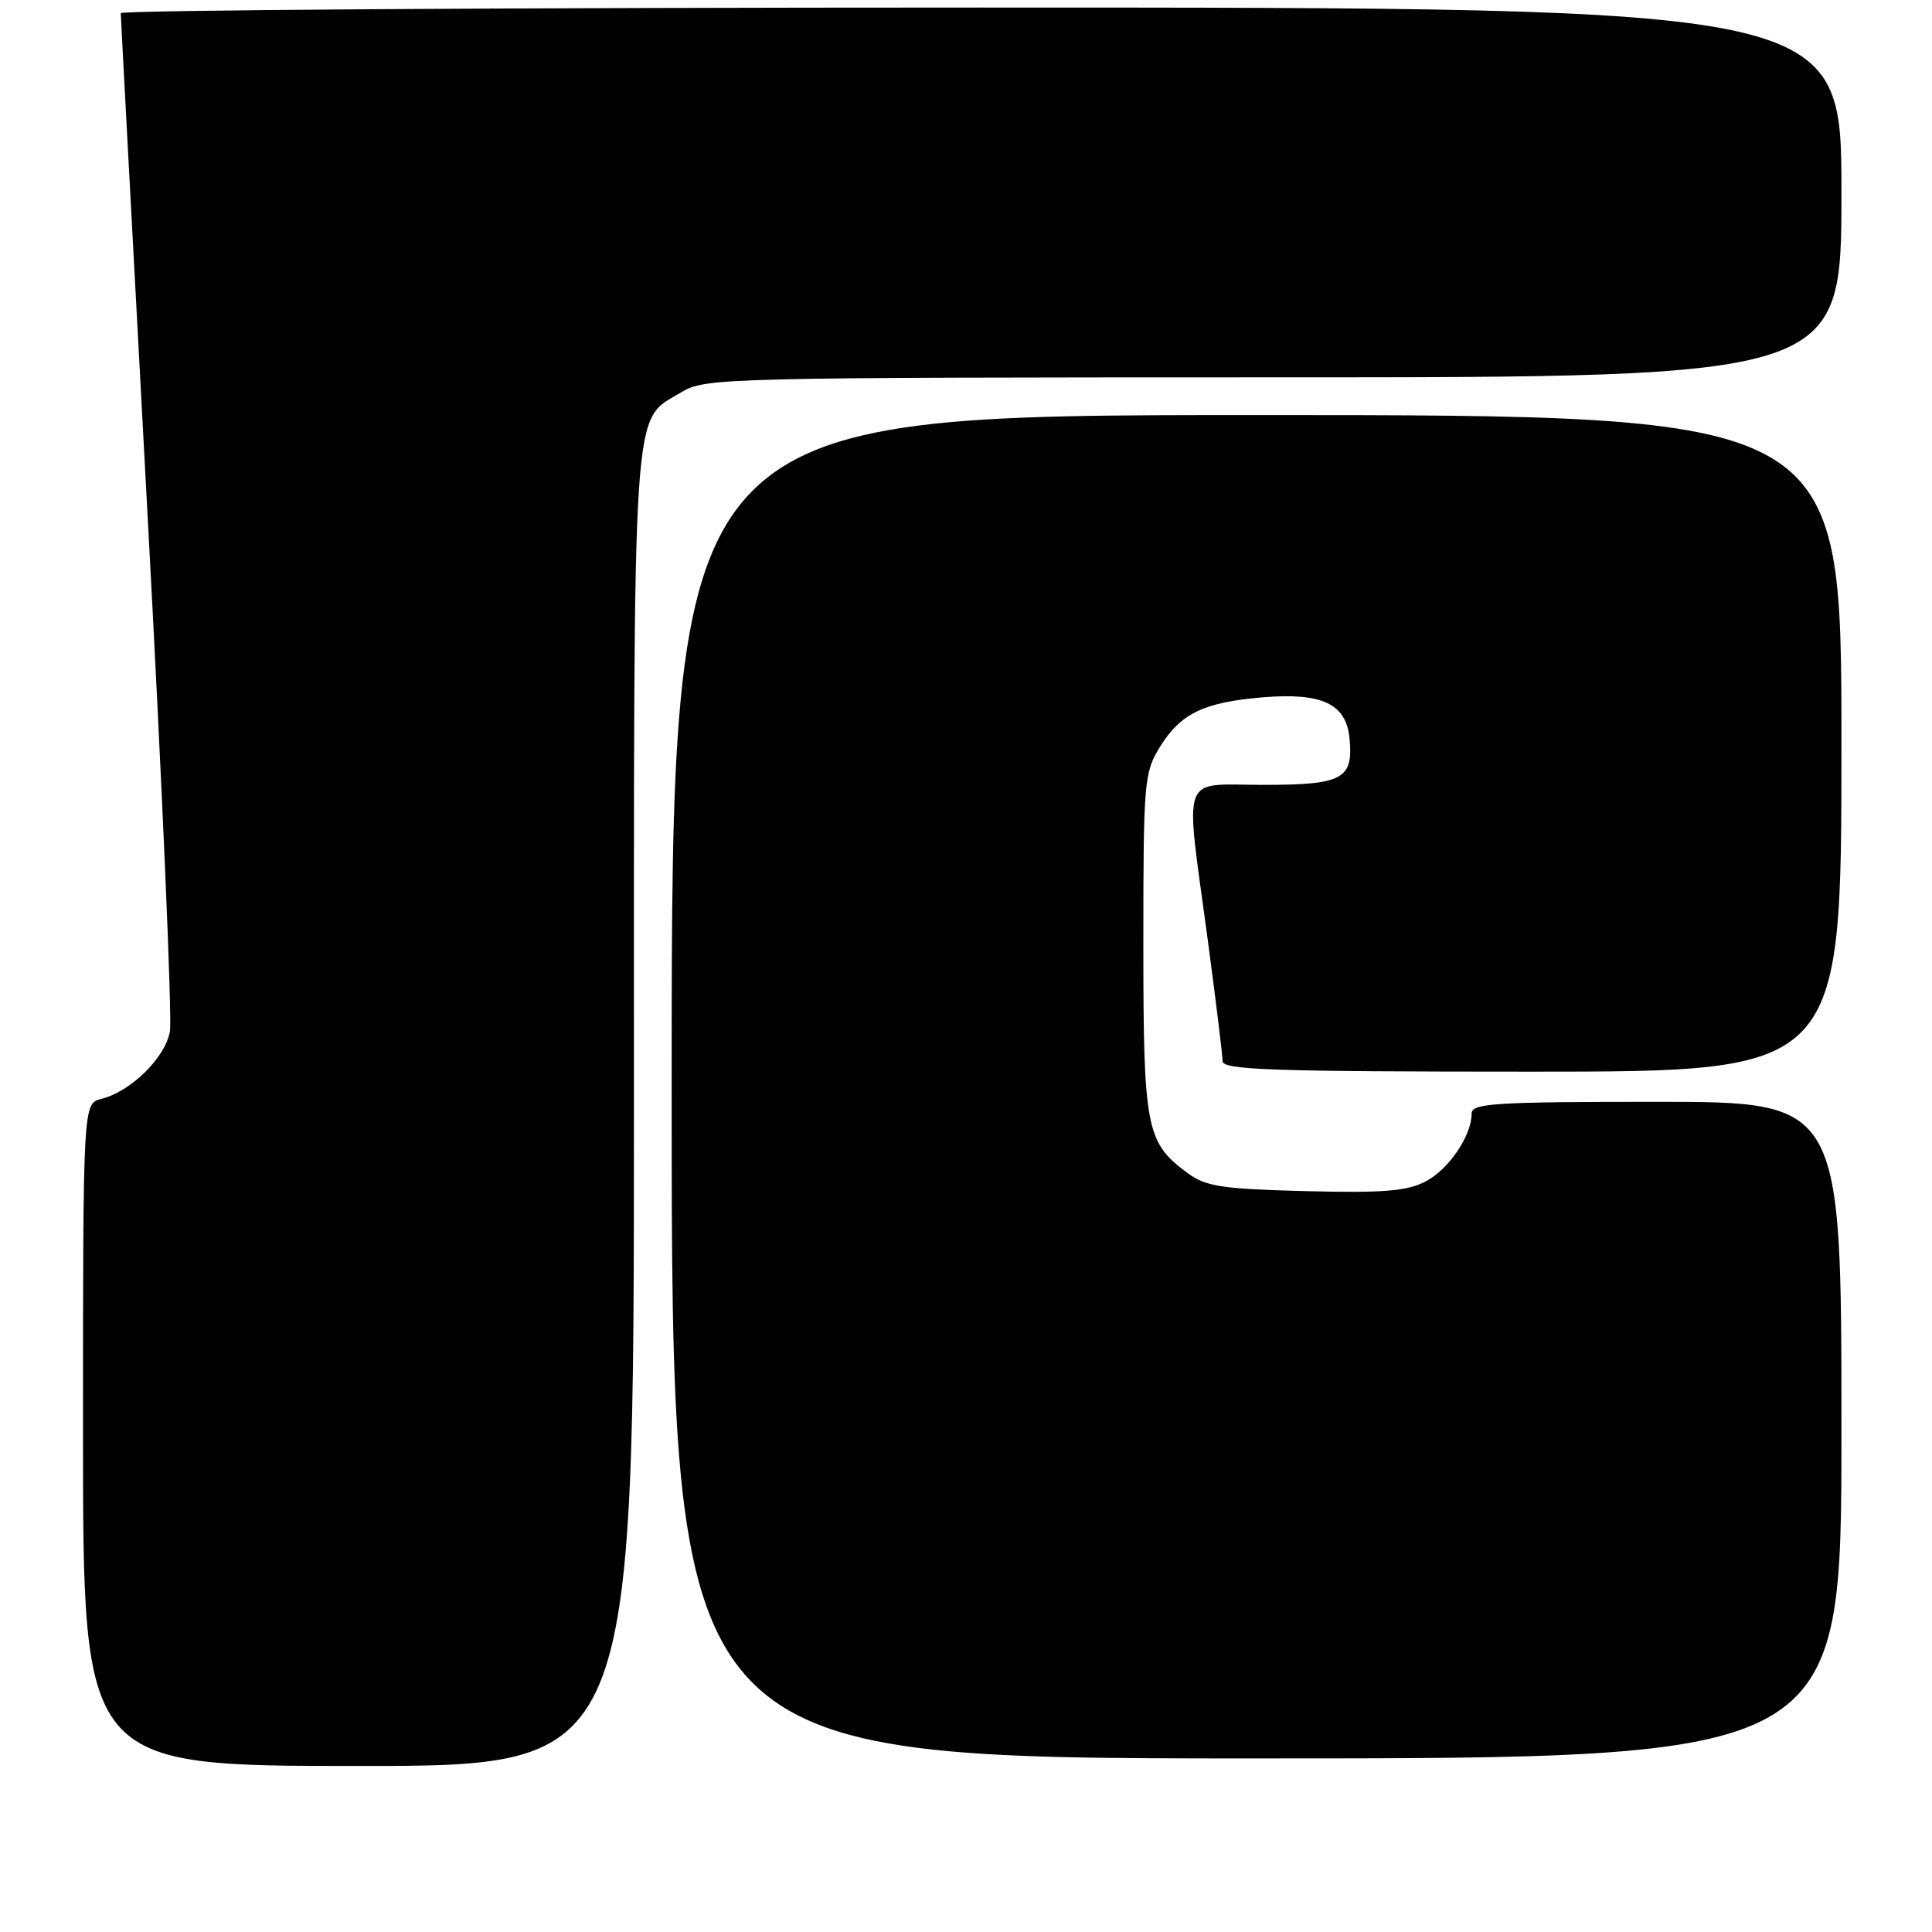 <?xml version="1.0" encoding="UTF-8" standalone="no"?>
<!DOCTYPE svg PUBLIC "-//W3C//DTD SVG 1.1//EN" "http://www.w3.org/Graphics/SVG/1.1/DTD/svg11.dtd" >
<svg xmlns="http://www.w3.org/2000/svg" xmlns:xlink="http://www.w3.org/1999/xlink" version="1.1" viewBox="0 0 256 256">
 <g >
 <path fill="currentColor"
d=" M 84.00 146.95 C 84.00 50.86 83.66 56.01 90.30 51.96 C 93.40 50.07 95.88 50.01 168.75 50.00 C 244.00 50.00 244.00 50.00 244.00 25.50 C 244.00 1.00 244.00 1.00 130.00 1.00 C 67.30 1.00 16.00 1.34 16.00 1.75 C 16.00 2.16 17.60 31.97 19.54 68.00 C 21.49 104.03 22.83 134.94 22.51 136.69 C 21.88 140.17 17.34 144.63 13.42 145.61 C 11.00 146.22 11.00 146.22 11.00 190.11 C 11.00 234.00 11.00 234.00 47.50 234.00 C 84.00 234.00 84.00 234.00 84.00 146.95 Z  M 244.00 189.50 C 244.00 146.00 244.00 146.00 219.50 146.00 C 198.04 146.00 195.00 146.19 195.00 147.55 C 195.00 150.49 191.96 154.97 188.88 156.56 C 186.42 157.84 183.23 158.09 172.97 157.83 C 161.83 157.54 159.77 157.22 157.32 155.41 C 151.85 151.35 151.50 149.55 151.50 125.00 C 151.50 103.48 151.60 102.34 153.73 98.92 C 156.47 94.51 159.56 93.04 167.41 92.39 C 175.21 91.76 178.38 93.27 178.82 97.84 C 179.34 103.24 177.93 104.00 167.38 104.00 C 156.27 104.00 157.00 101.97 160.01 124.36 C 161.10 132.53 162.00 139.84 162.00 140.61 C 162.00 141.77 168.65 142.00 203.00 142.00 C 244.00 142.00 244.00 142.00 244.00 98.50 C 244.00 55.00 244.00 55.00 166.50 55.00 C 89.00 55.00 89.00 55.00 89.00 144.00 C 89.00 233.00 89.00 233.00 166.50 233.00 C 244.00 233.00 244.00 233.00 244.00 189.50 Z "/>
</g>
</svg>
